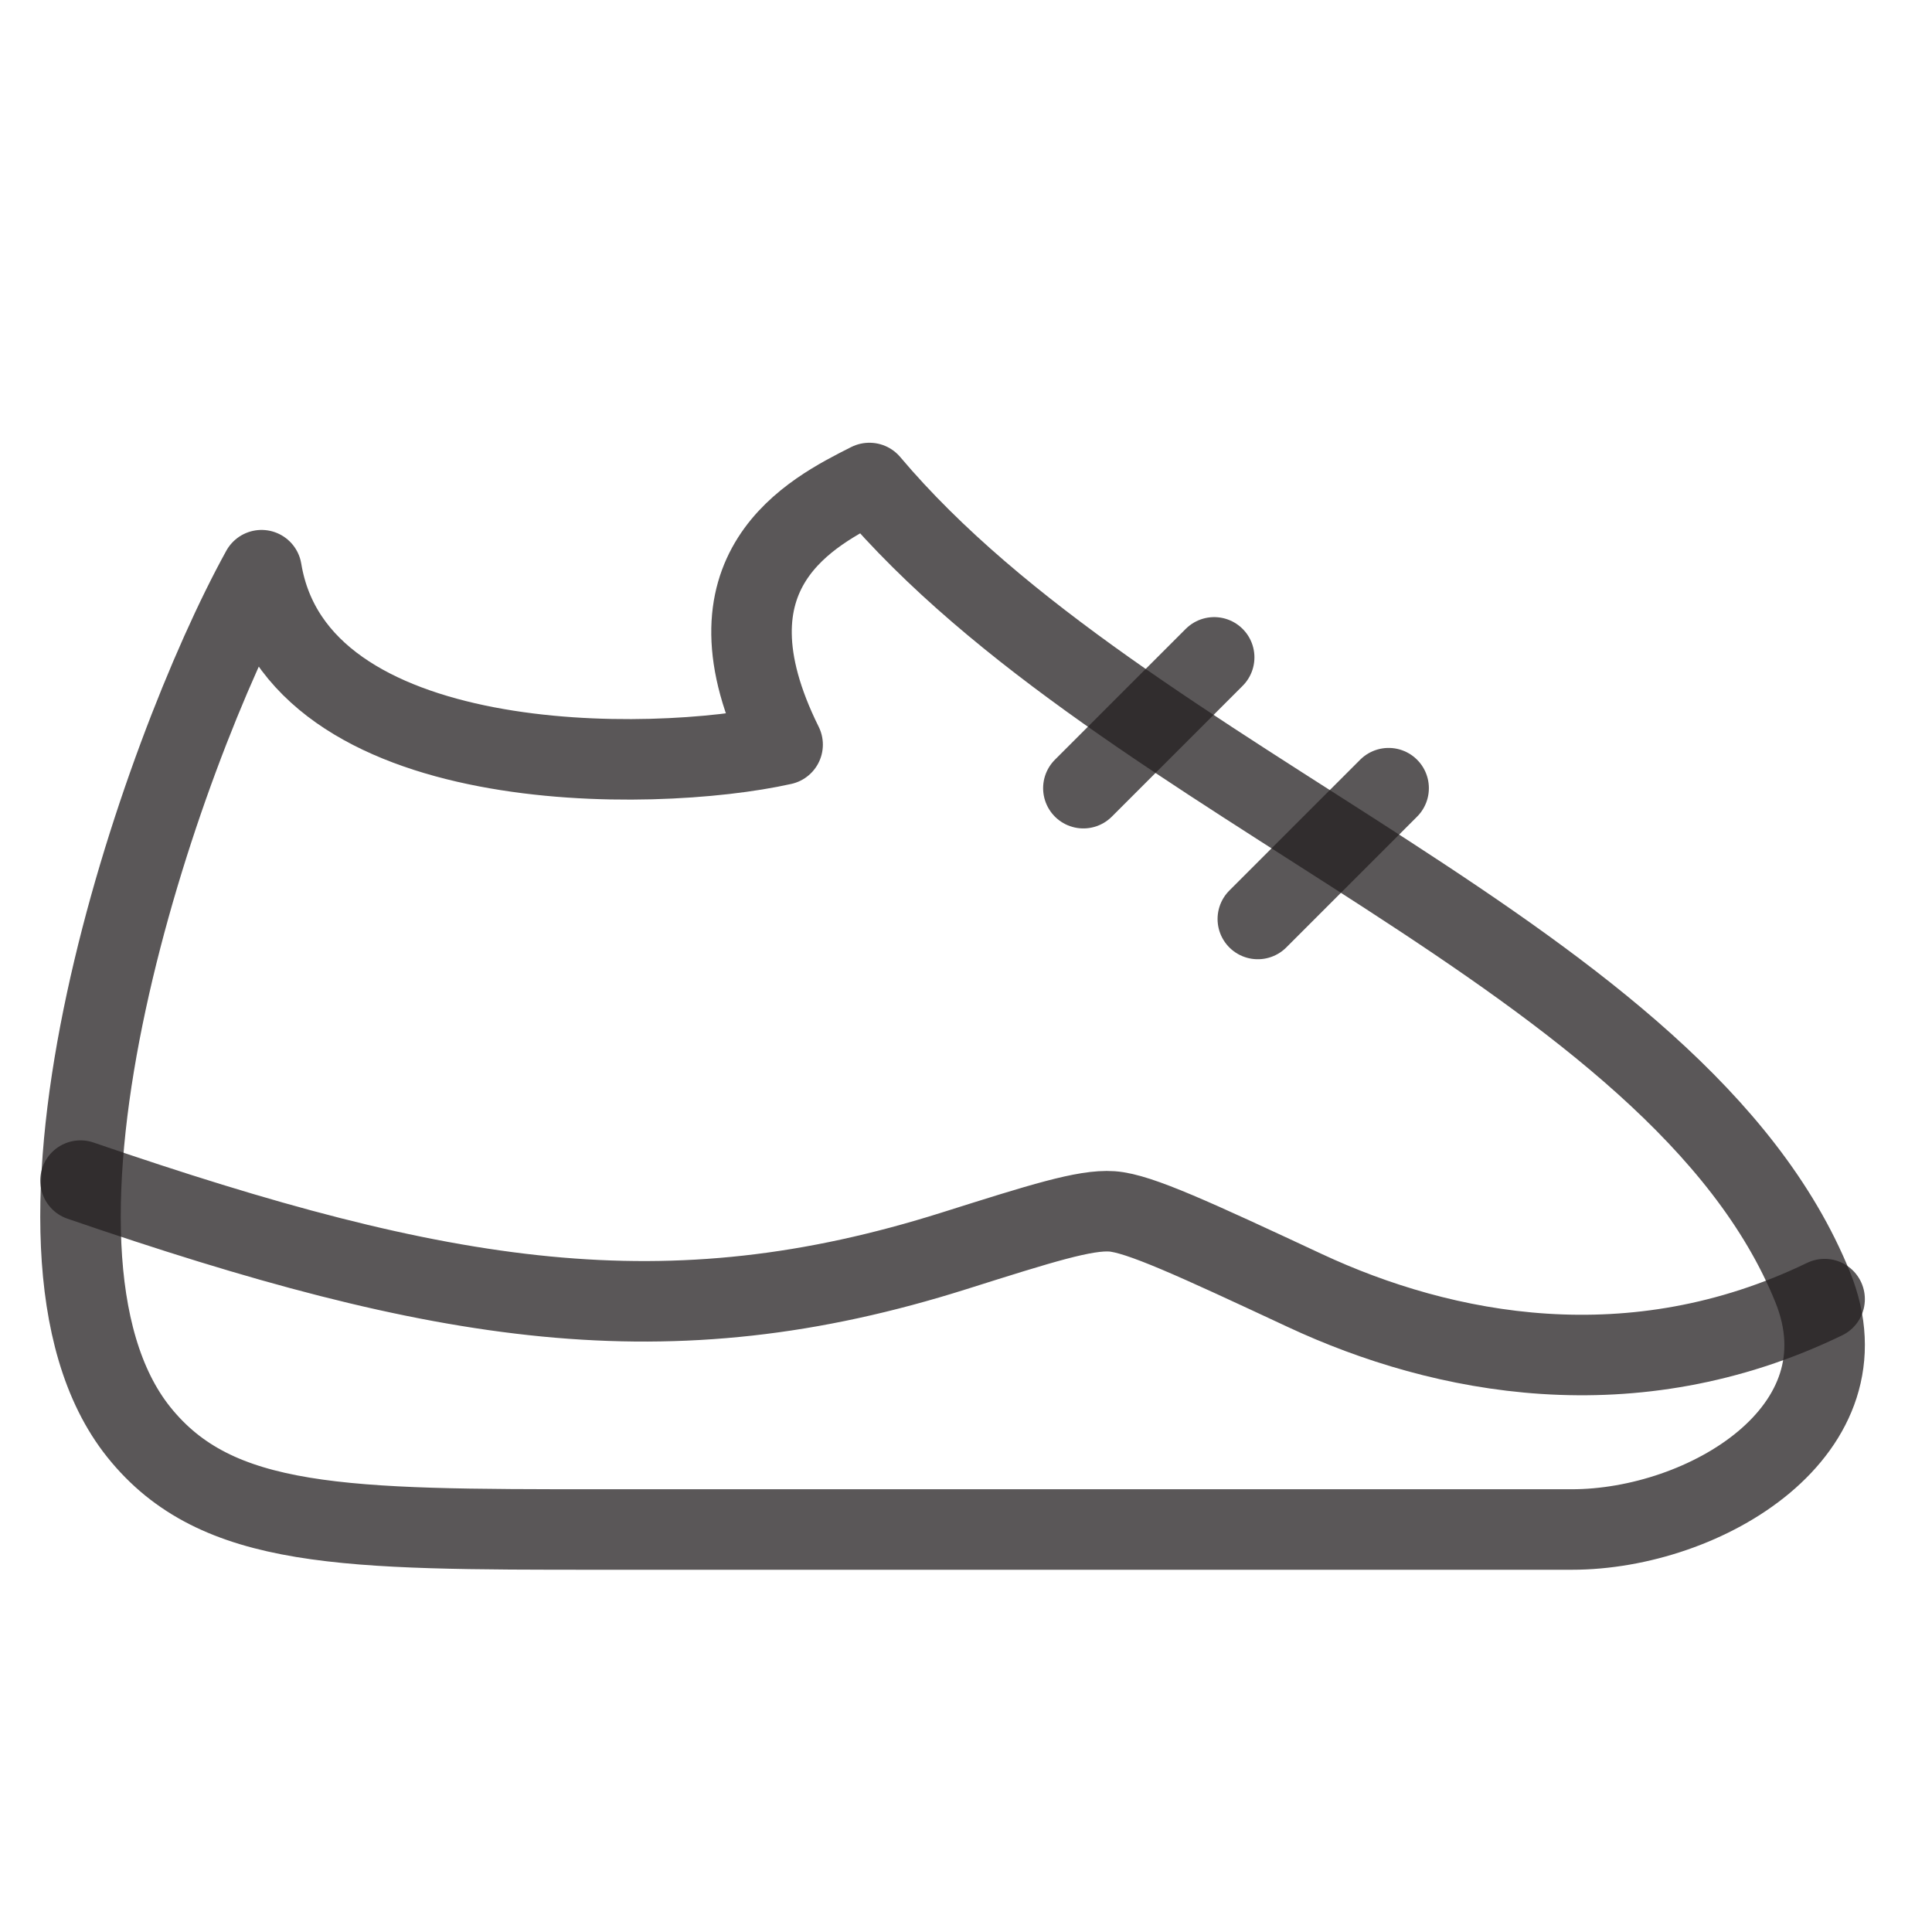 <svg width="24" height="24" viewBox="0 0 24 24" fill="none" xmlns="http://www.w3.org/2000/svg">
<path d="M19.526 19H7.46C4.281 19 2.693 19 1.724 17.79C-0.115 15.493 1.98 9.383 3.249 7.083C3.679 9.683 8.109 9.611 9.722 9.25C8.647 7.084 10.081 6.362 10.799 6H10.801C14 9.792 20.841 11.854 22.517 15.987C23.242 17.773 21.177 19 19.526 19Z" stroke="#231F20" stroke-opacity="0.75" stroke-linecap="round" stroke-linejoin="round"/>
<path d="M1 14.666C5.512 16.216 8.292 16.664 11.857 15.537C12.937 15.196 13.477 15.025 13.813 15.048C14.149 15.072 14.837 15.391 16.211 16.032C17.926 16.832 20.28 17.292 22.666 16.138M13.458 9.791L15.083 8.166M15.625 11.416L17.25 9.791" stroke="#231F20" stroke-opacity="0.75" stroke-linecap="round" stroke-linejoin="round"/>
</svg>

